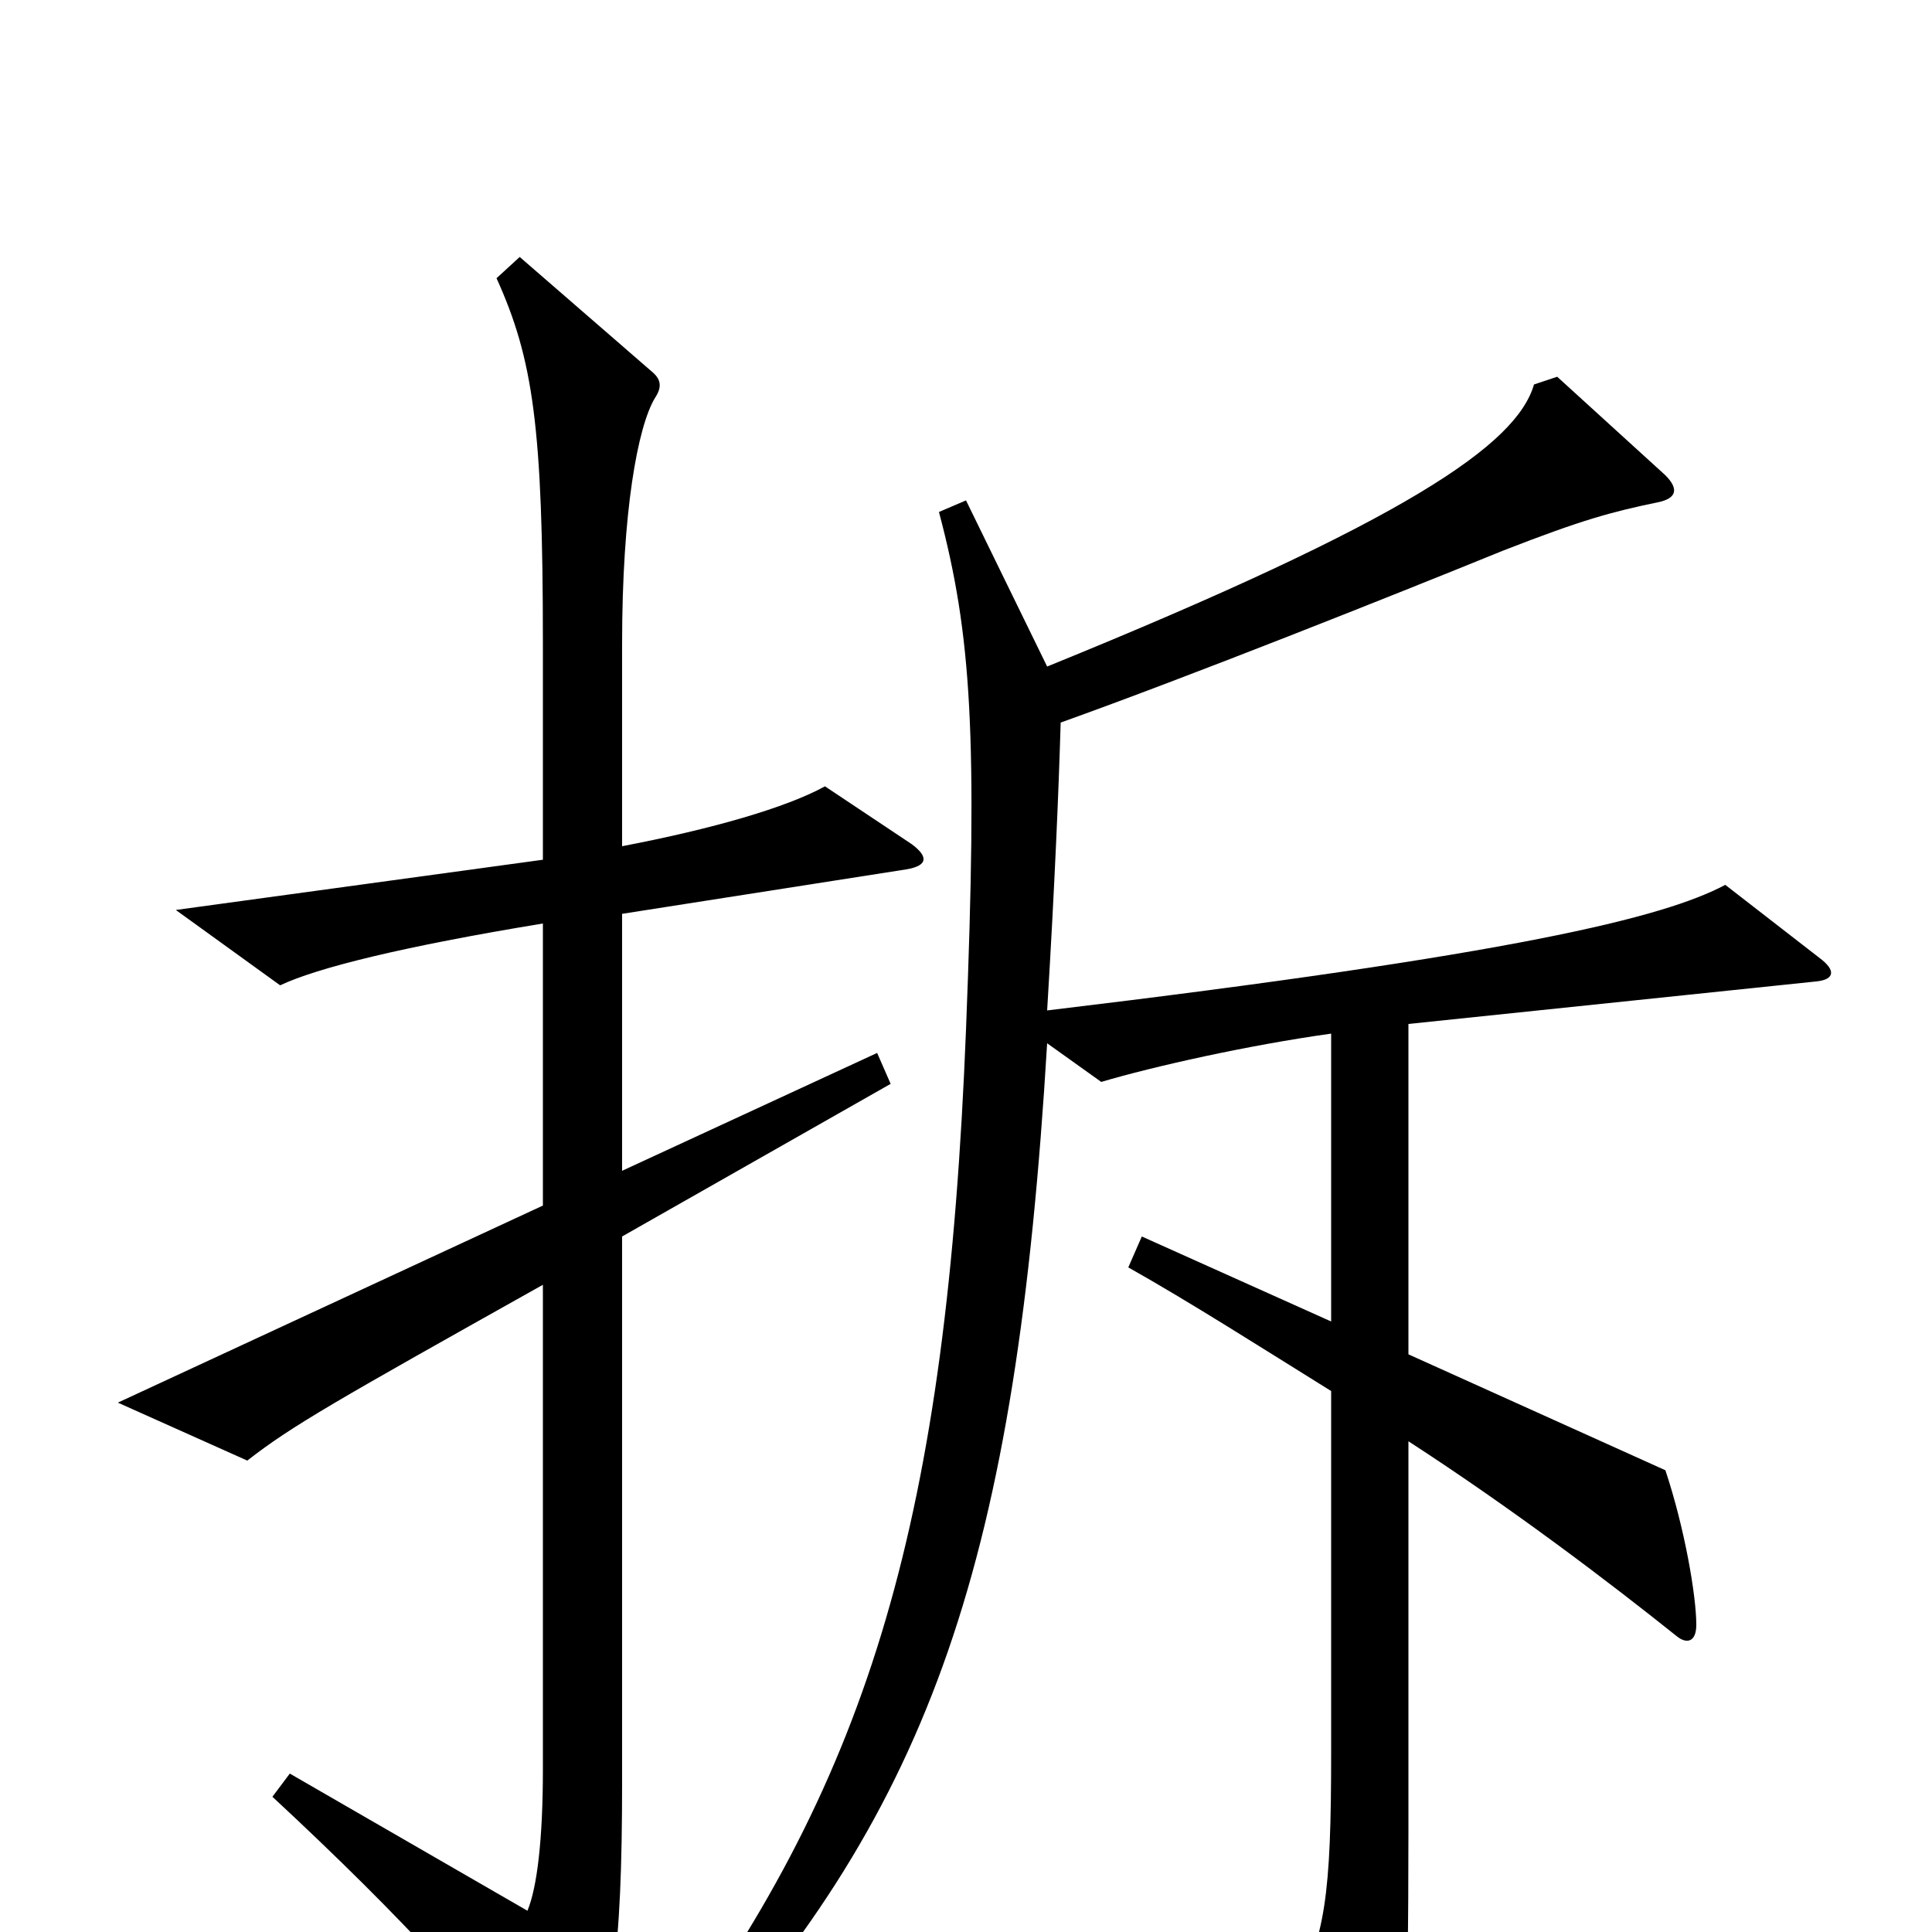 <svg xmlns="http://www.w3.org/2000/svg" viewBox="0 -1000 1000 1000">
	<path fill="#000000" d="M472 -563L427 -593C407 -582 369 -571 322 -562V-667C322 -735 330 -779 339 -794C343 -800 342 -804 337 -808L269 -867L257 -856C276 -814 281 -779 281 -667V-555L91 -529L145 -490C164 -499 208 -510 281 -522V-376L61 -274L128 -244C151 -262 174 -275 281 -335V-84C281 -48 278 -23 273 -11L150 -82L141 -70C211 -5 250 39 284 83C290 91 295 91 299 83C317 48 322 11 322 -78V-360L461 -439L454 -455L322 -394V-527L469 -550C481 -552 480 -557 472 -563ZM942 -504L893 -542C861 -525 784 -506 542 -477C546 -543 548 -592 549 -626C616 -650 719 -691 778 -715C819 -731 834 -735 858 -740C868 -742 869 -747 862 -754L806 -805L794 -801C785 -770 729 -731 542 -655L500 -741L486 -735C503 -671 506 -619 500 -467C490 -215 451 -82 345 62L357 72C483 -66 526 -193 542 -460L570 -440C597 -448 646 -459 689 -465V-316L591 -360L584 -344C616 -326 652 -303 689 -280V-93C689 -19 686 3 669 34L707 101C713 112 719 112 722 99C727 79 729 49 729 -52V-254C783 -219 833 -181 868 -153C873 -149 878 -150 878 -159C878 -174 872 -209 862 -239L729 -299V-470L940 -492C950 -493 950 -498 942 -504Z"/>
</svg>